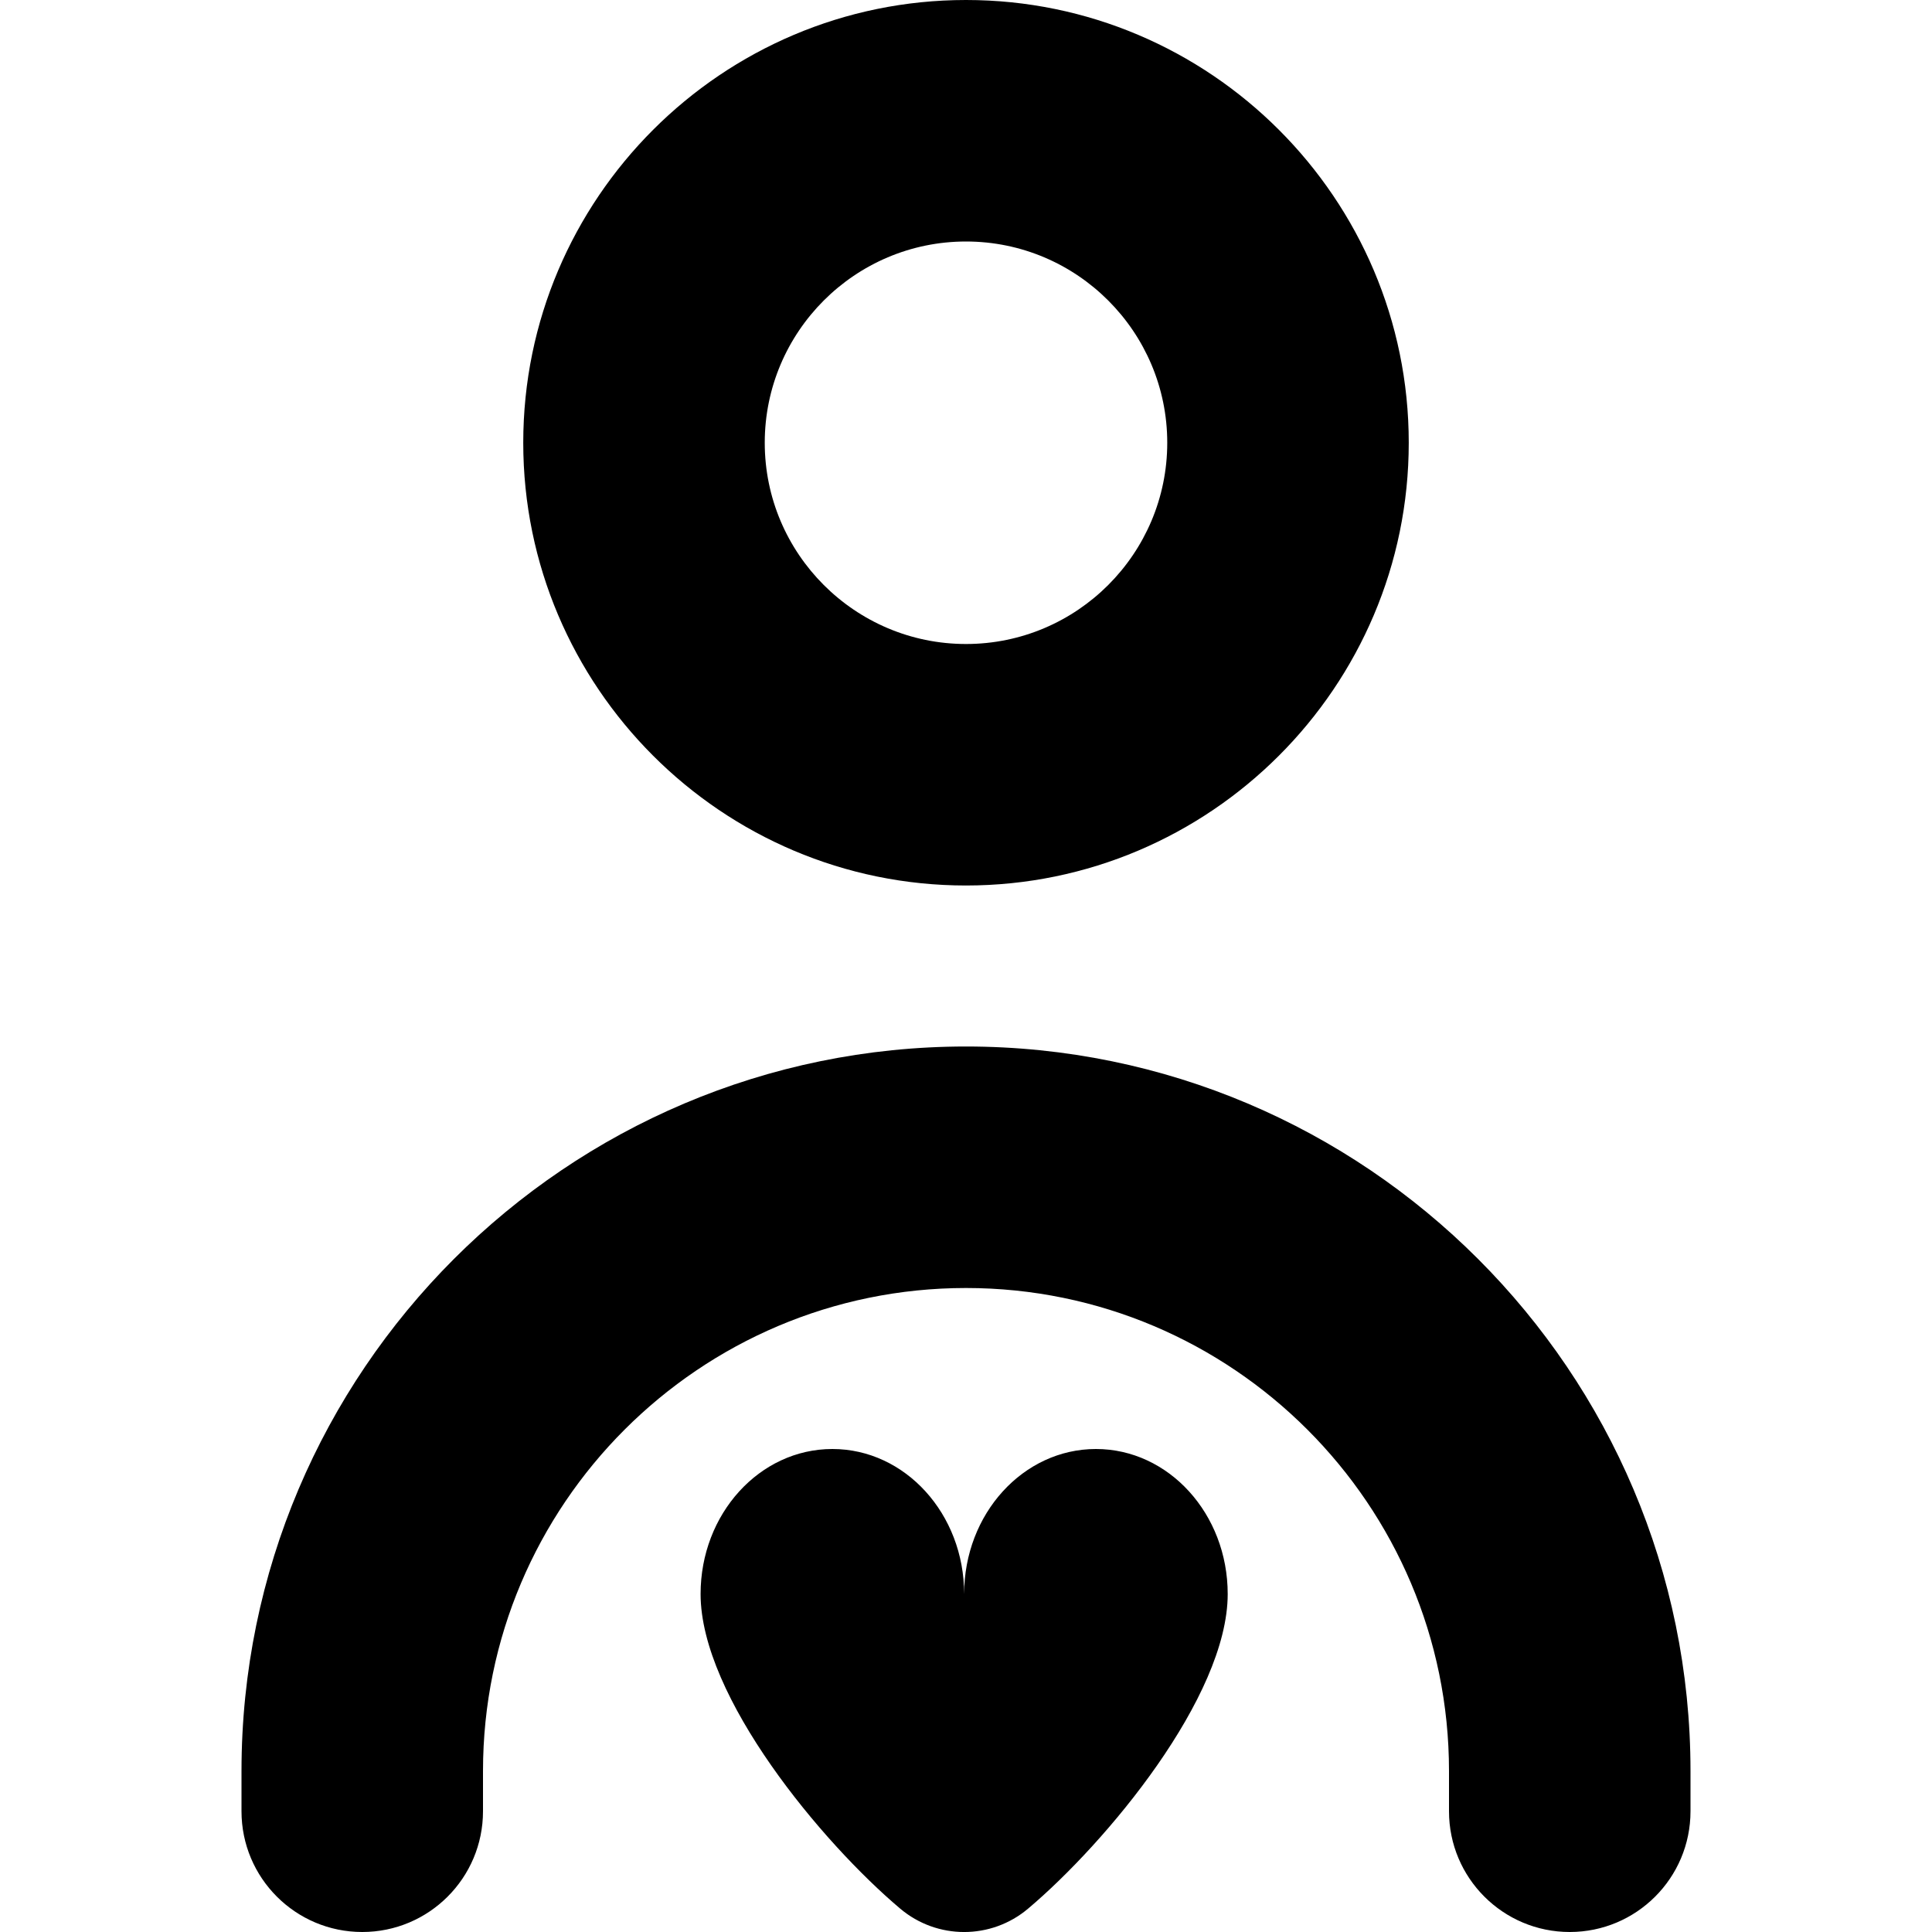 <?xml version="1.0" encoding="UTF-8"?>
<svg xmlns="http://www.w3.org/2000/svg" id="Layer_1" data-name="Layer 1" viewBox="0 0 24 24">
  <path d="M12,11c3.032,0,5.5-2.467,5.5-5.5S15.032,0,12,0,6.5,2.467,6.5,5.5s2.468,5.5,5.5,5.5Zm0-8c1.379,0,2.5,1.122,2.5,2.5s-1.121,2.5-2.5,2.5-2.5-1.122-2.5-2.5,1.121-2.5,2.5-2.5Zm3.251,16.801c0,1.281-1.511,3.092-2.48,3.909-.459,.387-1.129,.387-1.588,0-.969-.817-2.48-2.628-2.48-3.909,0-.995,.733-1.801,1.637-1.801s1.637,.806,1.637,1.801c0-.995,.733-1.801,1.637-1.801s1.637,.806,1.637,1.801Zm5.749,2.199v.5c0,.829-.672,1.5-1.5,1.5s-1.5-.671-1.5-1.5v-.5c0-3.309-2.691-6-6-6s-6,2.691-6,6v.5c0,.829-.672,1.5-1.5,1.5s-1.5-.671-1.5-1.5v-.5c0-4.962,4.037-9,9-9s9,4.038,9,9Z"/>
</svg>
